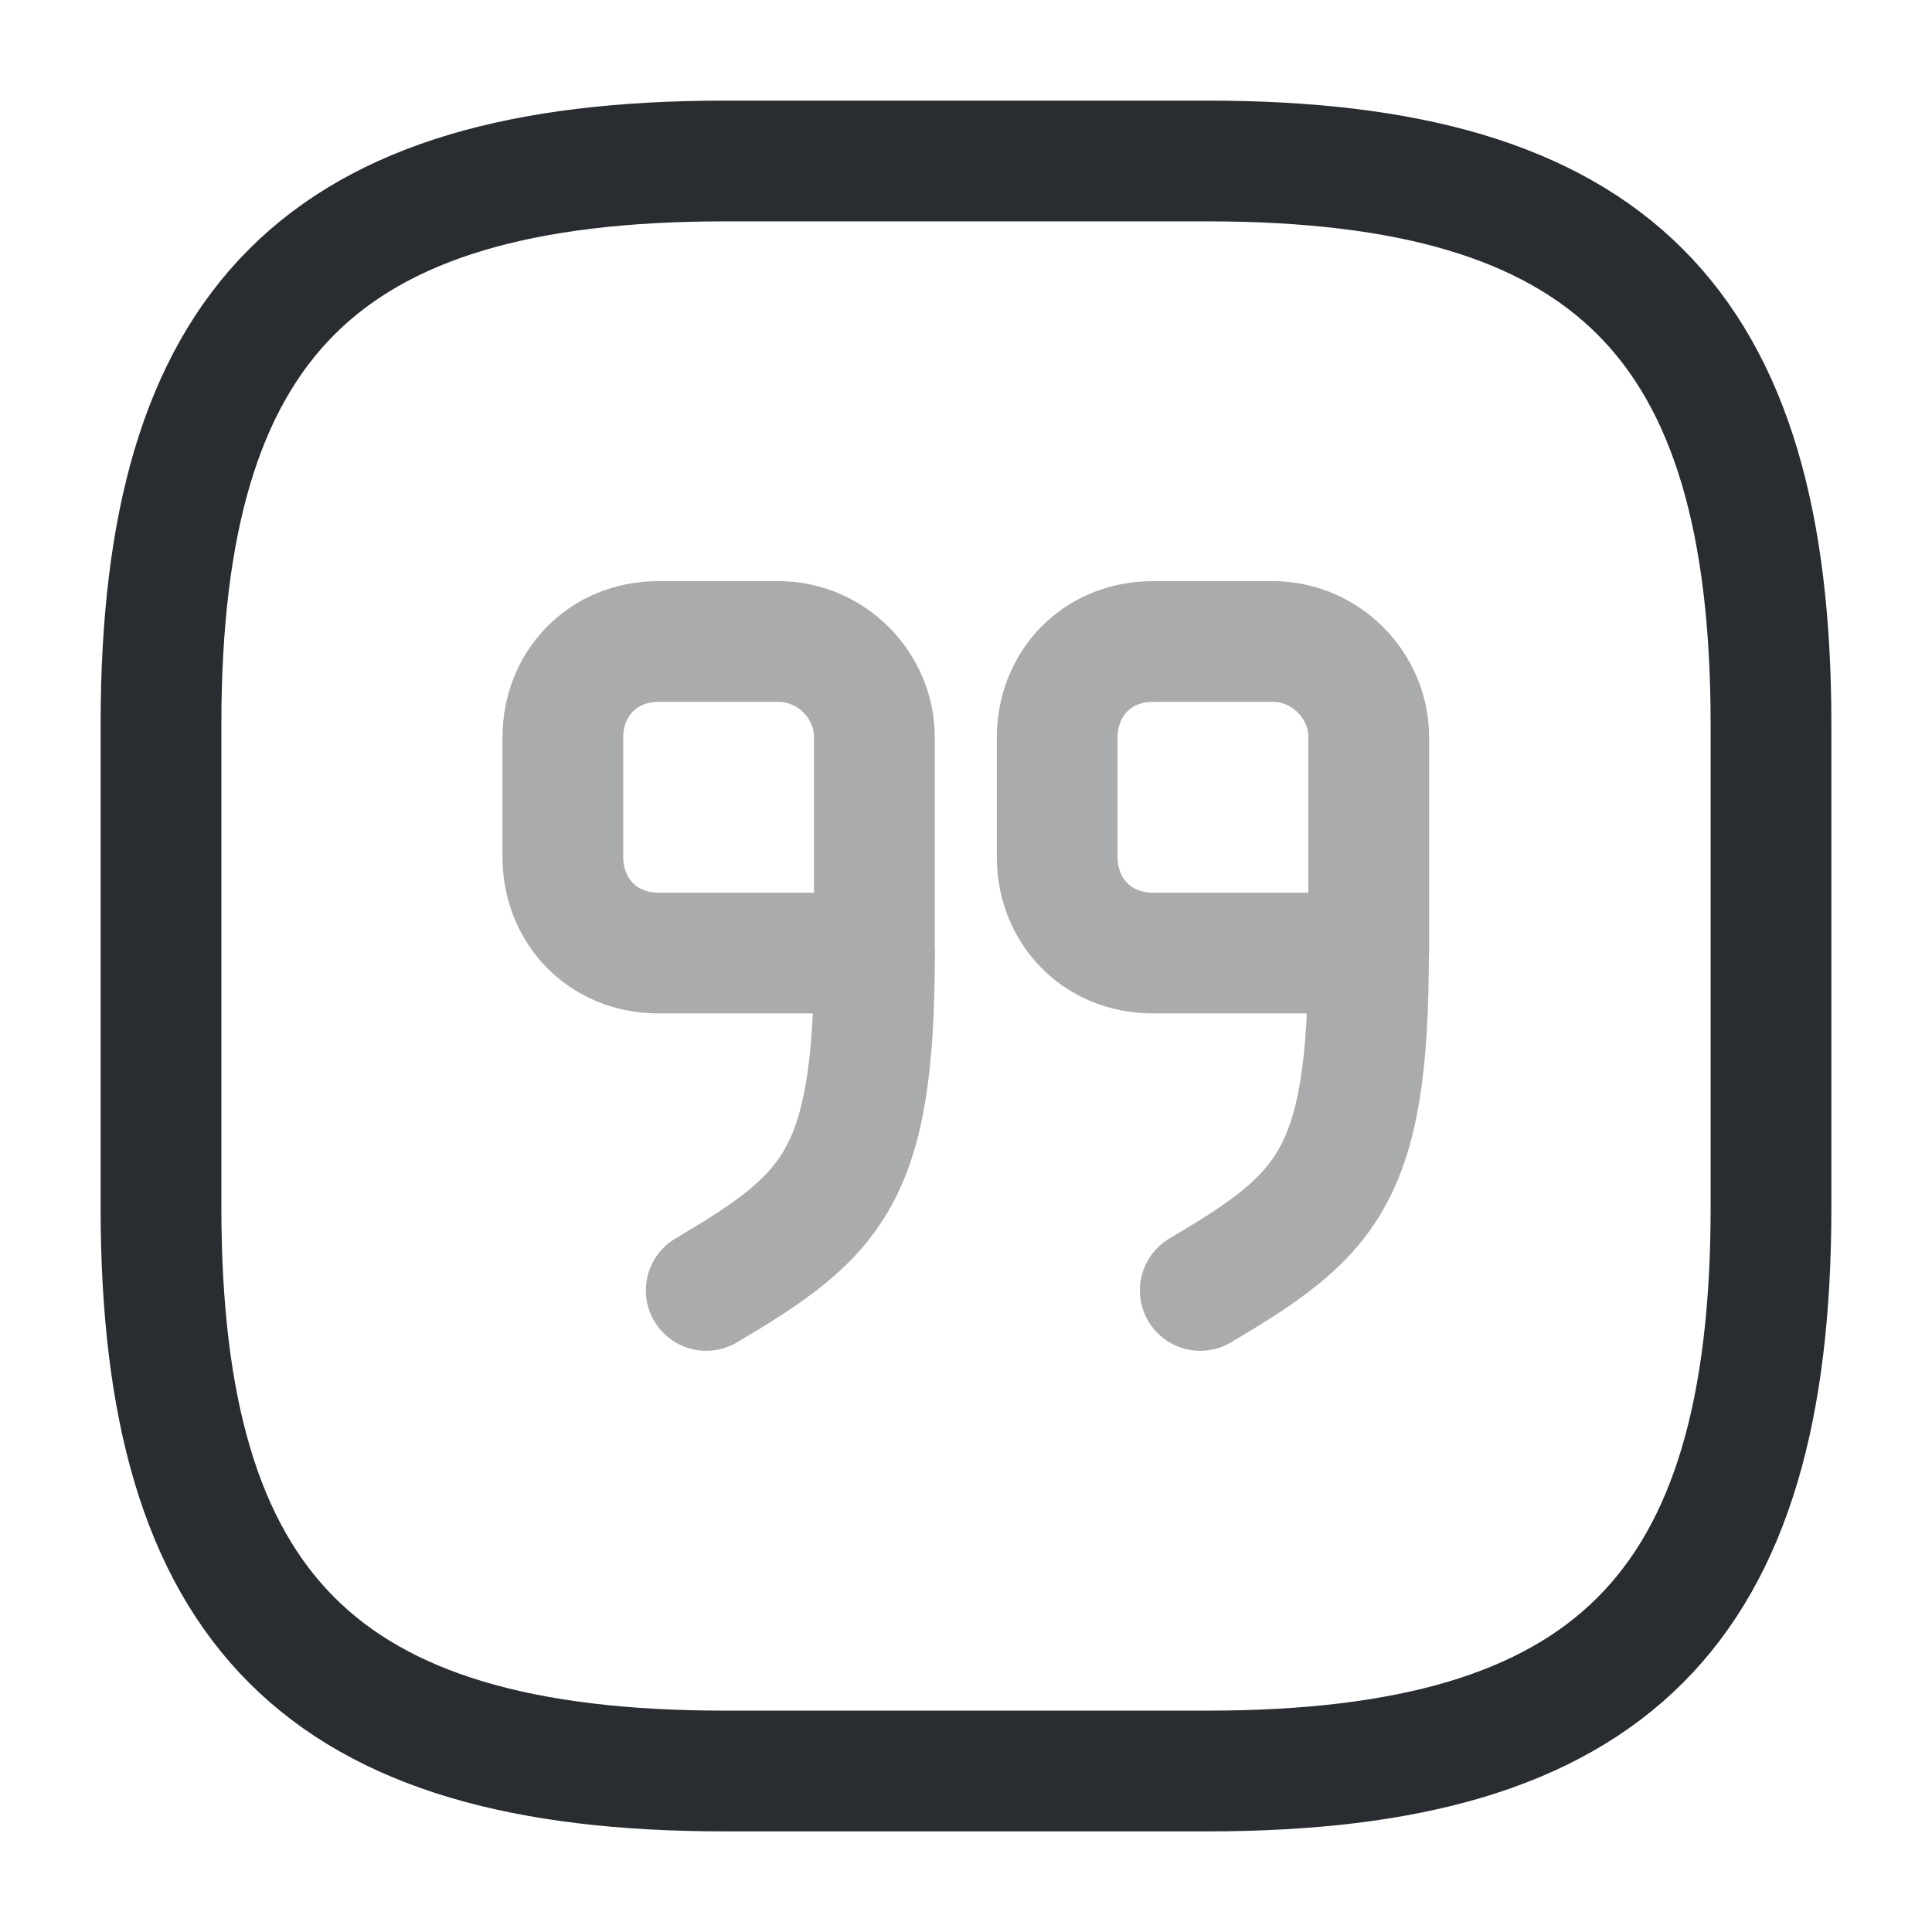<svg width="24" height="24" viewBox="0 0 24 24" fill="none" xmlns="http://www.w3.org/2000/svg">
<path d="M9 22H15C20 22 22 20 22 15V9C22 4 20 2 15 2H9C4 2 2 4 2 9V15C2 20 4 22 9 22Z" stroke="#292D32" stroke-width="1.5" stroke-linecap="round" stroke-linejoin="round"/>
<g opacity="0.4">
<path d="M17.003 11.839H14.323C13.613 11.839 13.133 11.299 13.133 10.649V9.159C13.133 8.509 13.613 7.969 14.323 7.969H15.813C16.463 7.969 17.003 8.509 17.003 9.159V11.839Z" stroke="#292D32" stroke-width="1.5" stroke-linecap="round" stroke-linejoin="round"/>
<path d="M17 11.84C17 14.63 16.48 15.1 14.91 16.03" stroke="#292D32" stroke-width="1.5" stroke-linecap="round" stroke-linejoin="round"/>
<path d="M10.862 11.839H8.182C7.472 11.839 6.992 11.299 6.992 10.649V9.159C6.992 8.509 7.472 7.969 8.182 7.969H9.672C10.322 7.969 10.862 8.509 10.862 9.159V11.839Z" stroke="#292D32" stroke-width="1.5" stroke-linecap="round" stroke-linejoin="round"/>
<path d="M10.863 11.84C10.863 14.63 10.343 15.1 8.773 16.03" stroke="#292D32" stroke-width="1.5" stroke-linecap="round" stroke-linejoin="round"/>
</g>
</svg>
